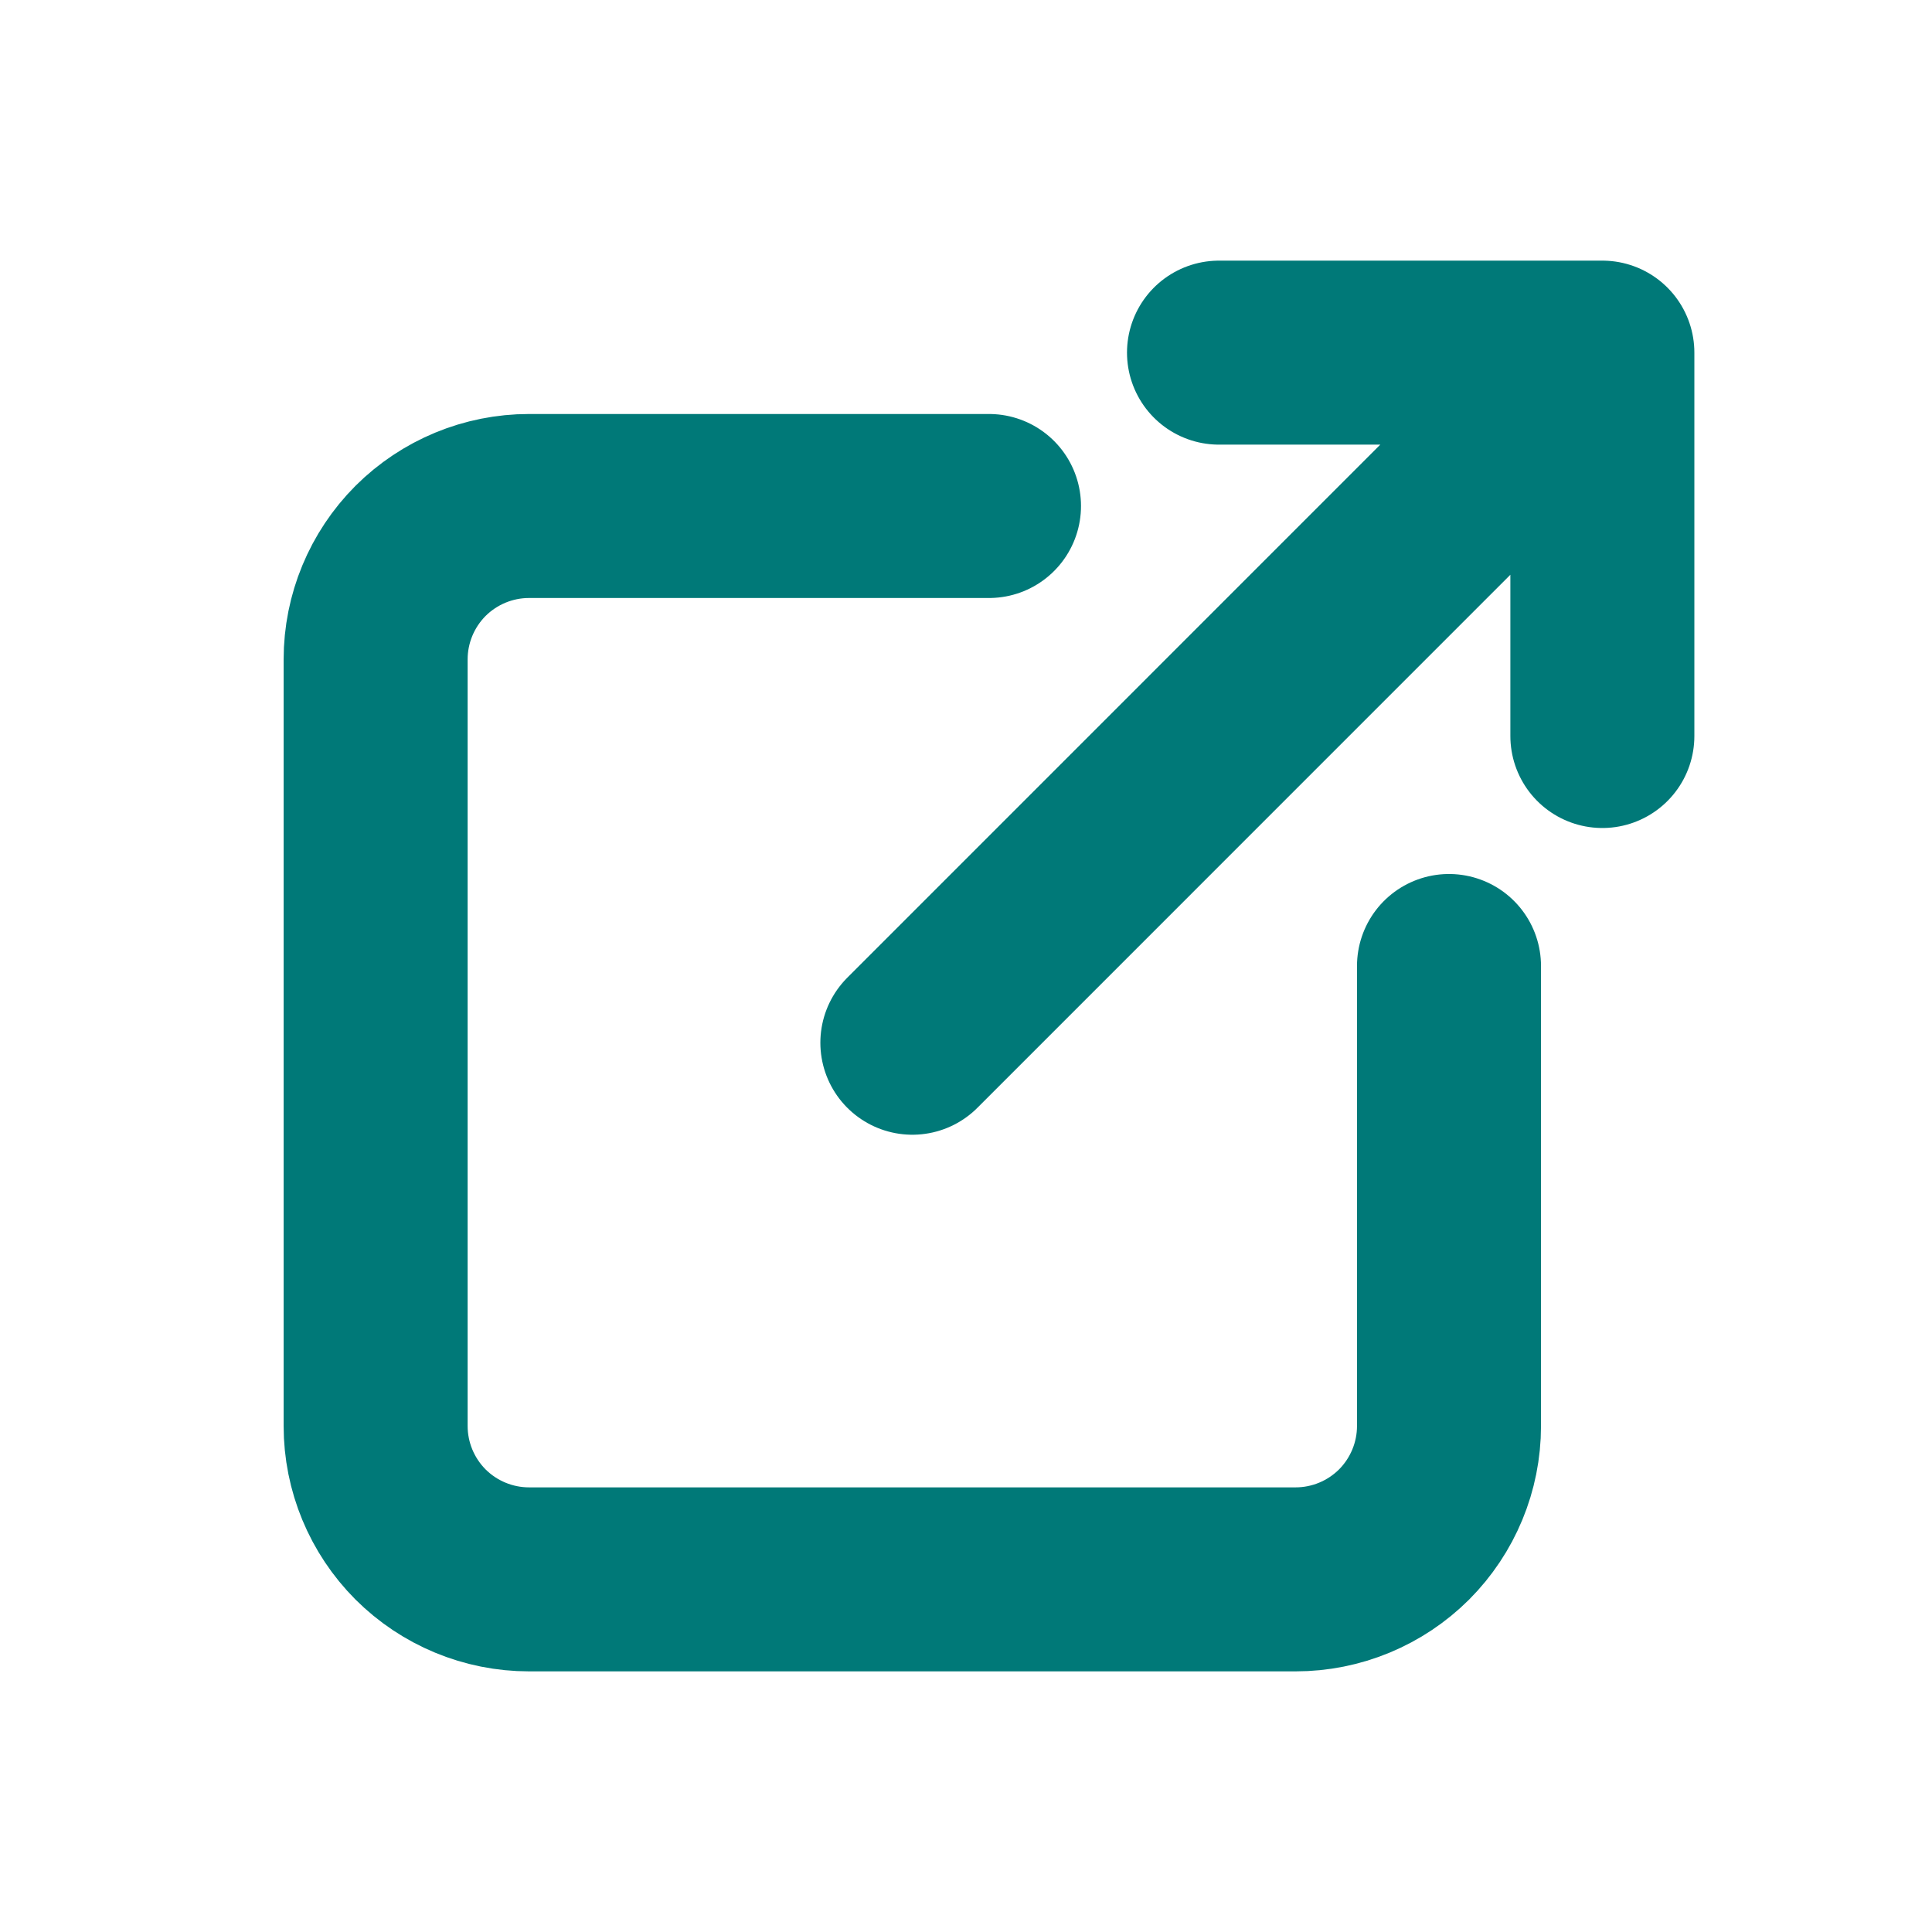 <svg width="21" height="21" viewBox="0 0 21 21" fill="none" xmlns="http://www.w3.org/2000/svg">
<path d="M10.75 5.5H5.75C5.308 5.5 4.884 5.676 4.571 5.988C4.259 6.301 4.083 6.725 4.083 7.167V15.5C4.083 15.942 4.259 16.366 4.571 16.679C4.884 16.991 5.308 17.167 5.75 17.167H14.083C14.525 17.167 14.949 16.991 15.262 16.679C15.574 16.366 15.75 15.942 15.75 15.5V10.5M9.917 11.334L17.417 3.833M17.417 3.833H13.25M17.417 3.833V8" stroke="#007978" stroke-width="2" stroke-linecap="round" stroke-linejoin="round"/>
</svg>
